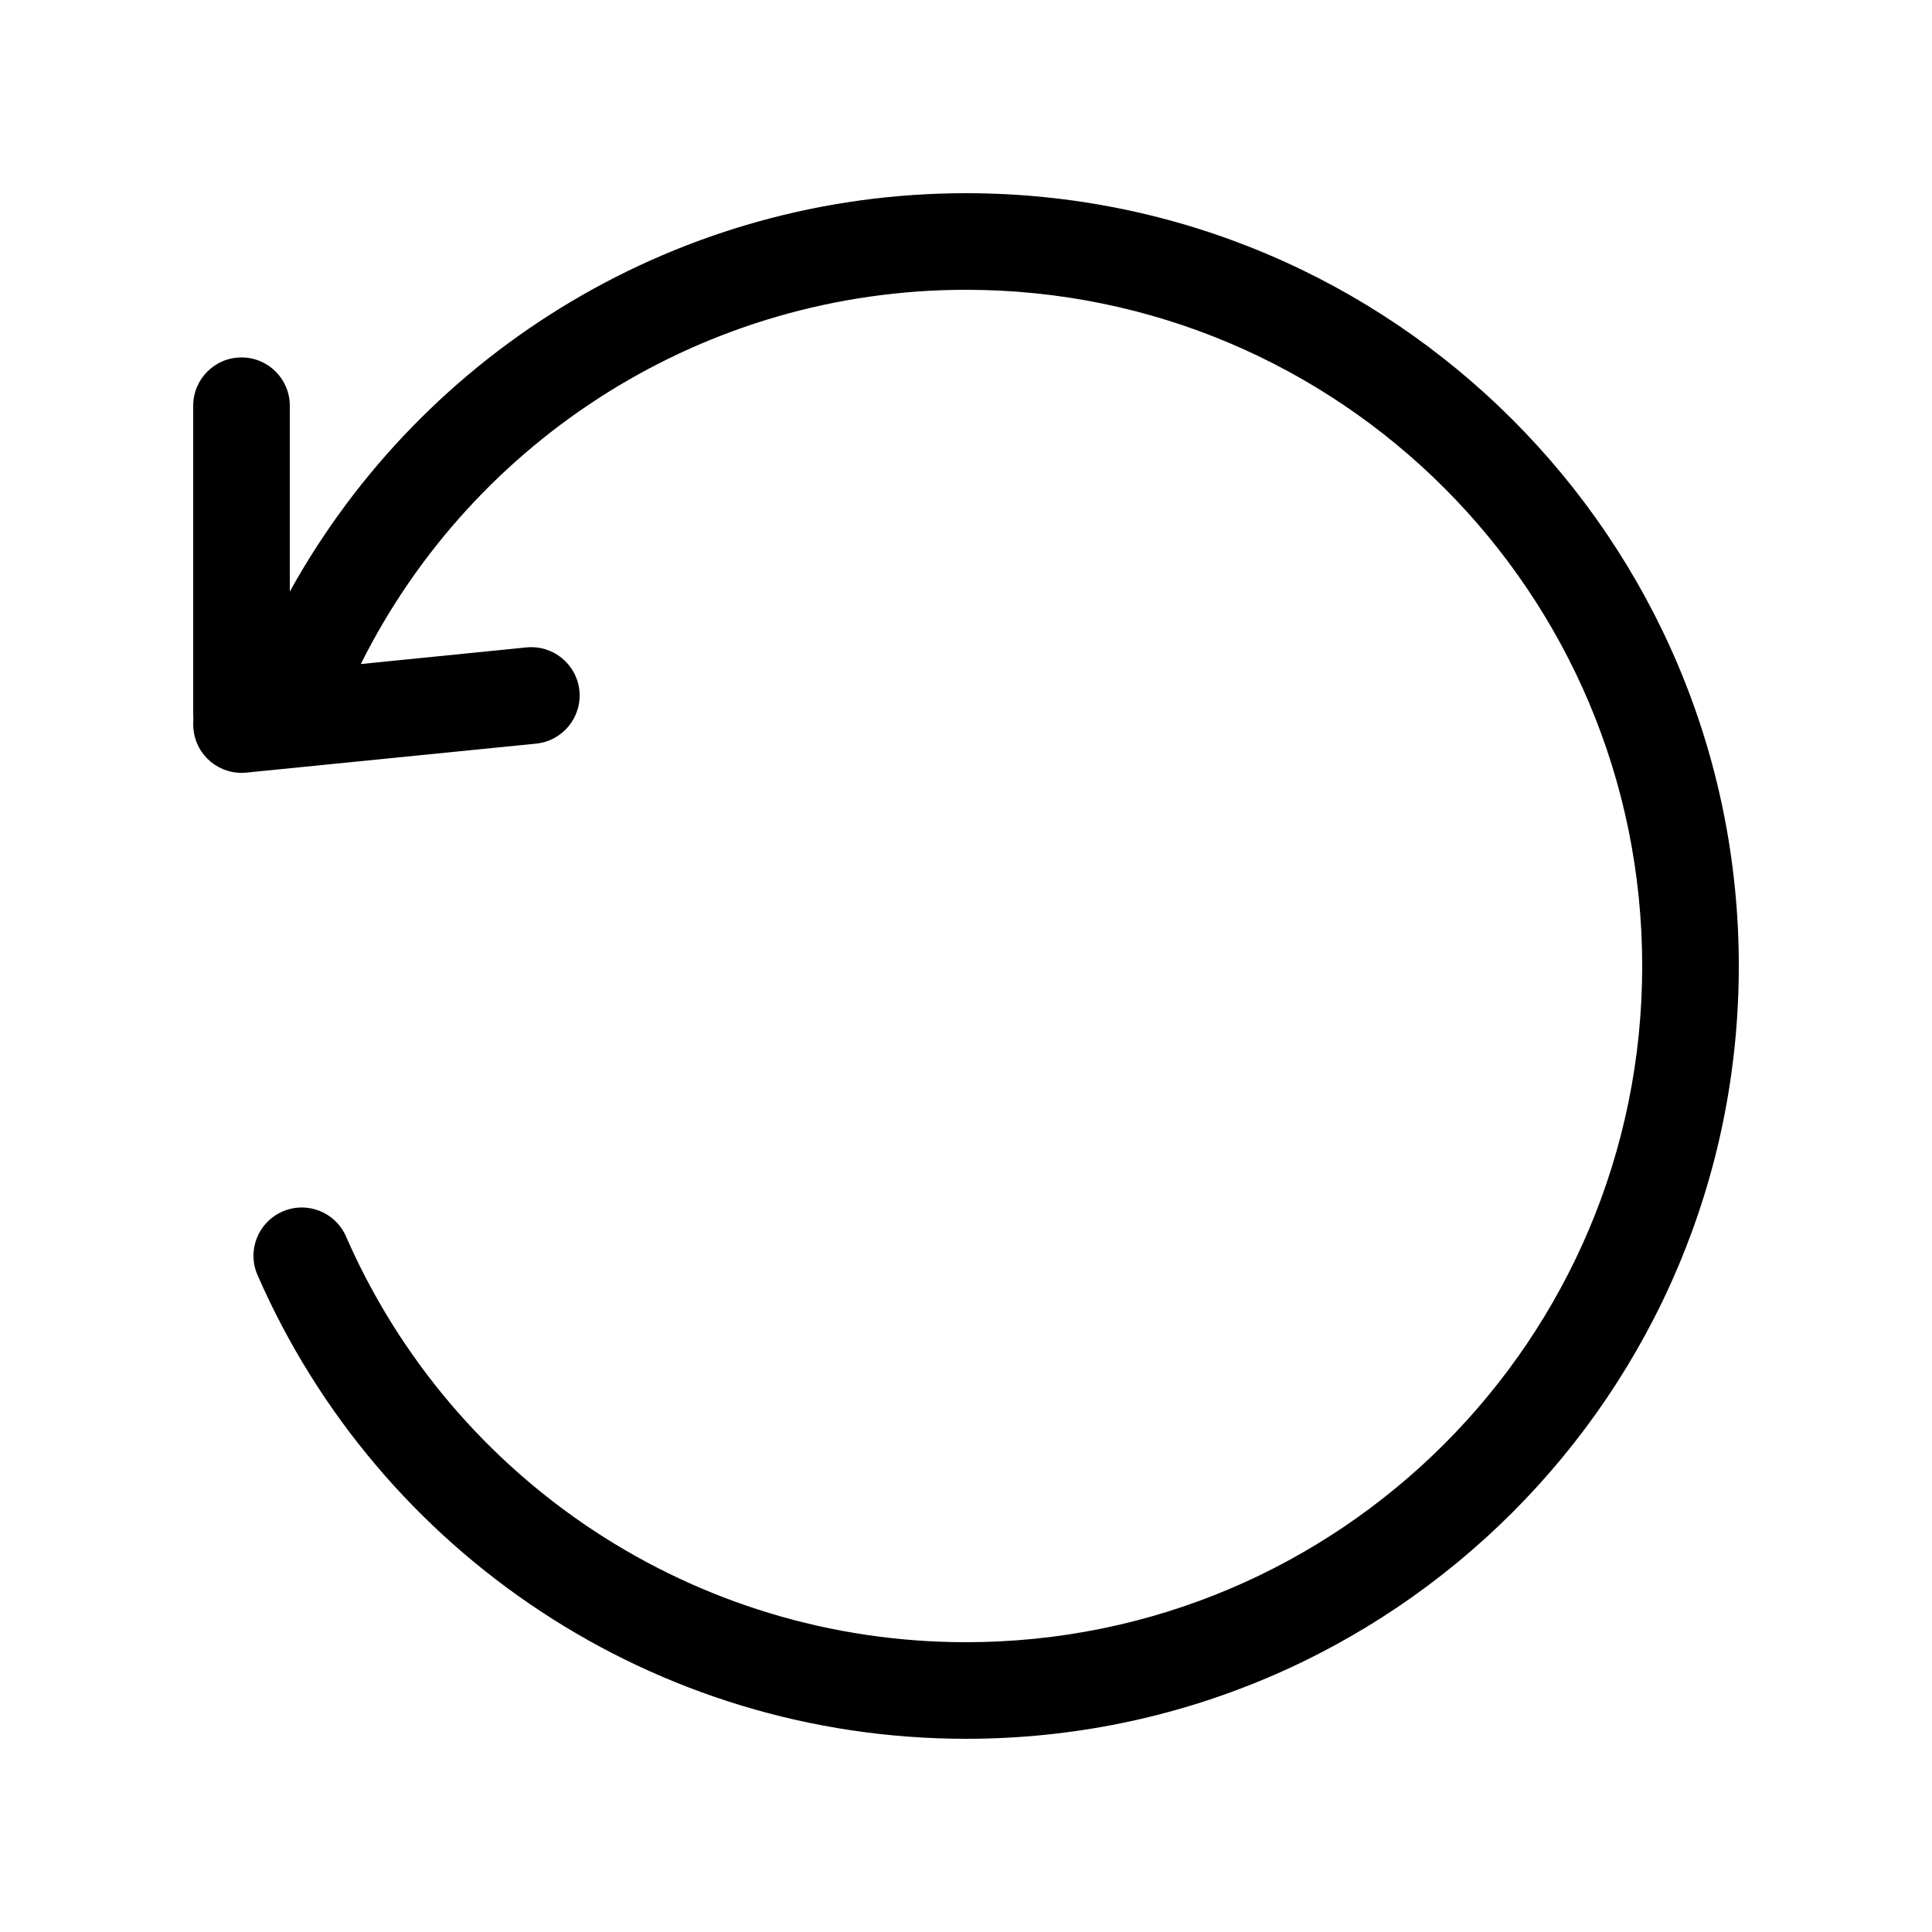 <?xml version="1.0" encoding="UTF-8"?>
<svg width="20px" height="20px" viewBox="0 0 20 20" version="1.1" xmlns="http://www.w3.org/2000/svg" xmlns:xlink="http://www.w3.org/1999/xlink">
    <path d="M3.735,6.874 L5.45,6.702 C5.725,6.675 5.97,6.875 5.998,7.15 C6.025,7.425 5.825,7.67 5.55,7.698 L2.55,7.998 C2.275,8.025 2.03,7.825 2.003,7.55 C1.999,7.516 1.999,7.482 2.002,7.45 C2.001,7.433 2,7.417 2,7.4 L2,4.2 C2,3.924 2.224,3.7 2.5,3.7 C2.776,3.7 3,3.924 3,4.2 L3,6.124 C4.39,3.615 7.047,2 10,2 C14.418,2 18,5.582 18,10 C18,14.418 14.418,18 10,18 C6.79,18 3.929,16.091 2.666,13.2 C2.555,12.947 2.671,12.652 2.924,12.542 C3.177,12.431 3.472,12.547 3.582,12.8 C4.688,15.33 7.191,17 10,17 C13.866,17 17,13.866 17,10 C17,6.134 13.866,3 10,3 C7.313,3 4.907,4.527 3.735,6.874 L3.735,6.874 Z" fill="currentColor"></path>
</svg>